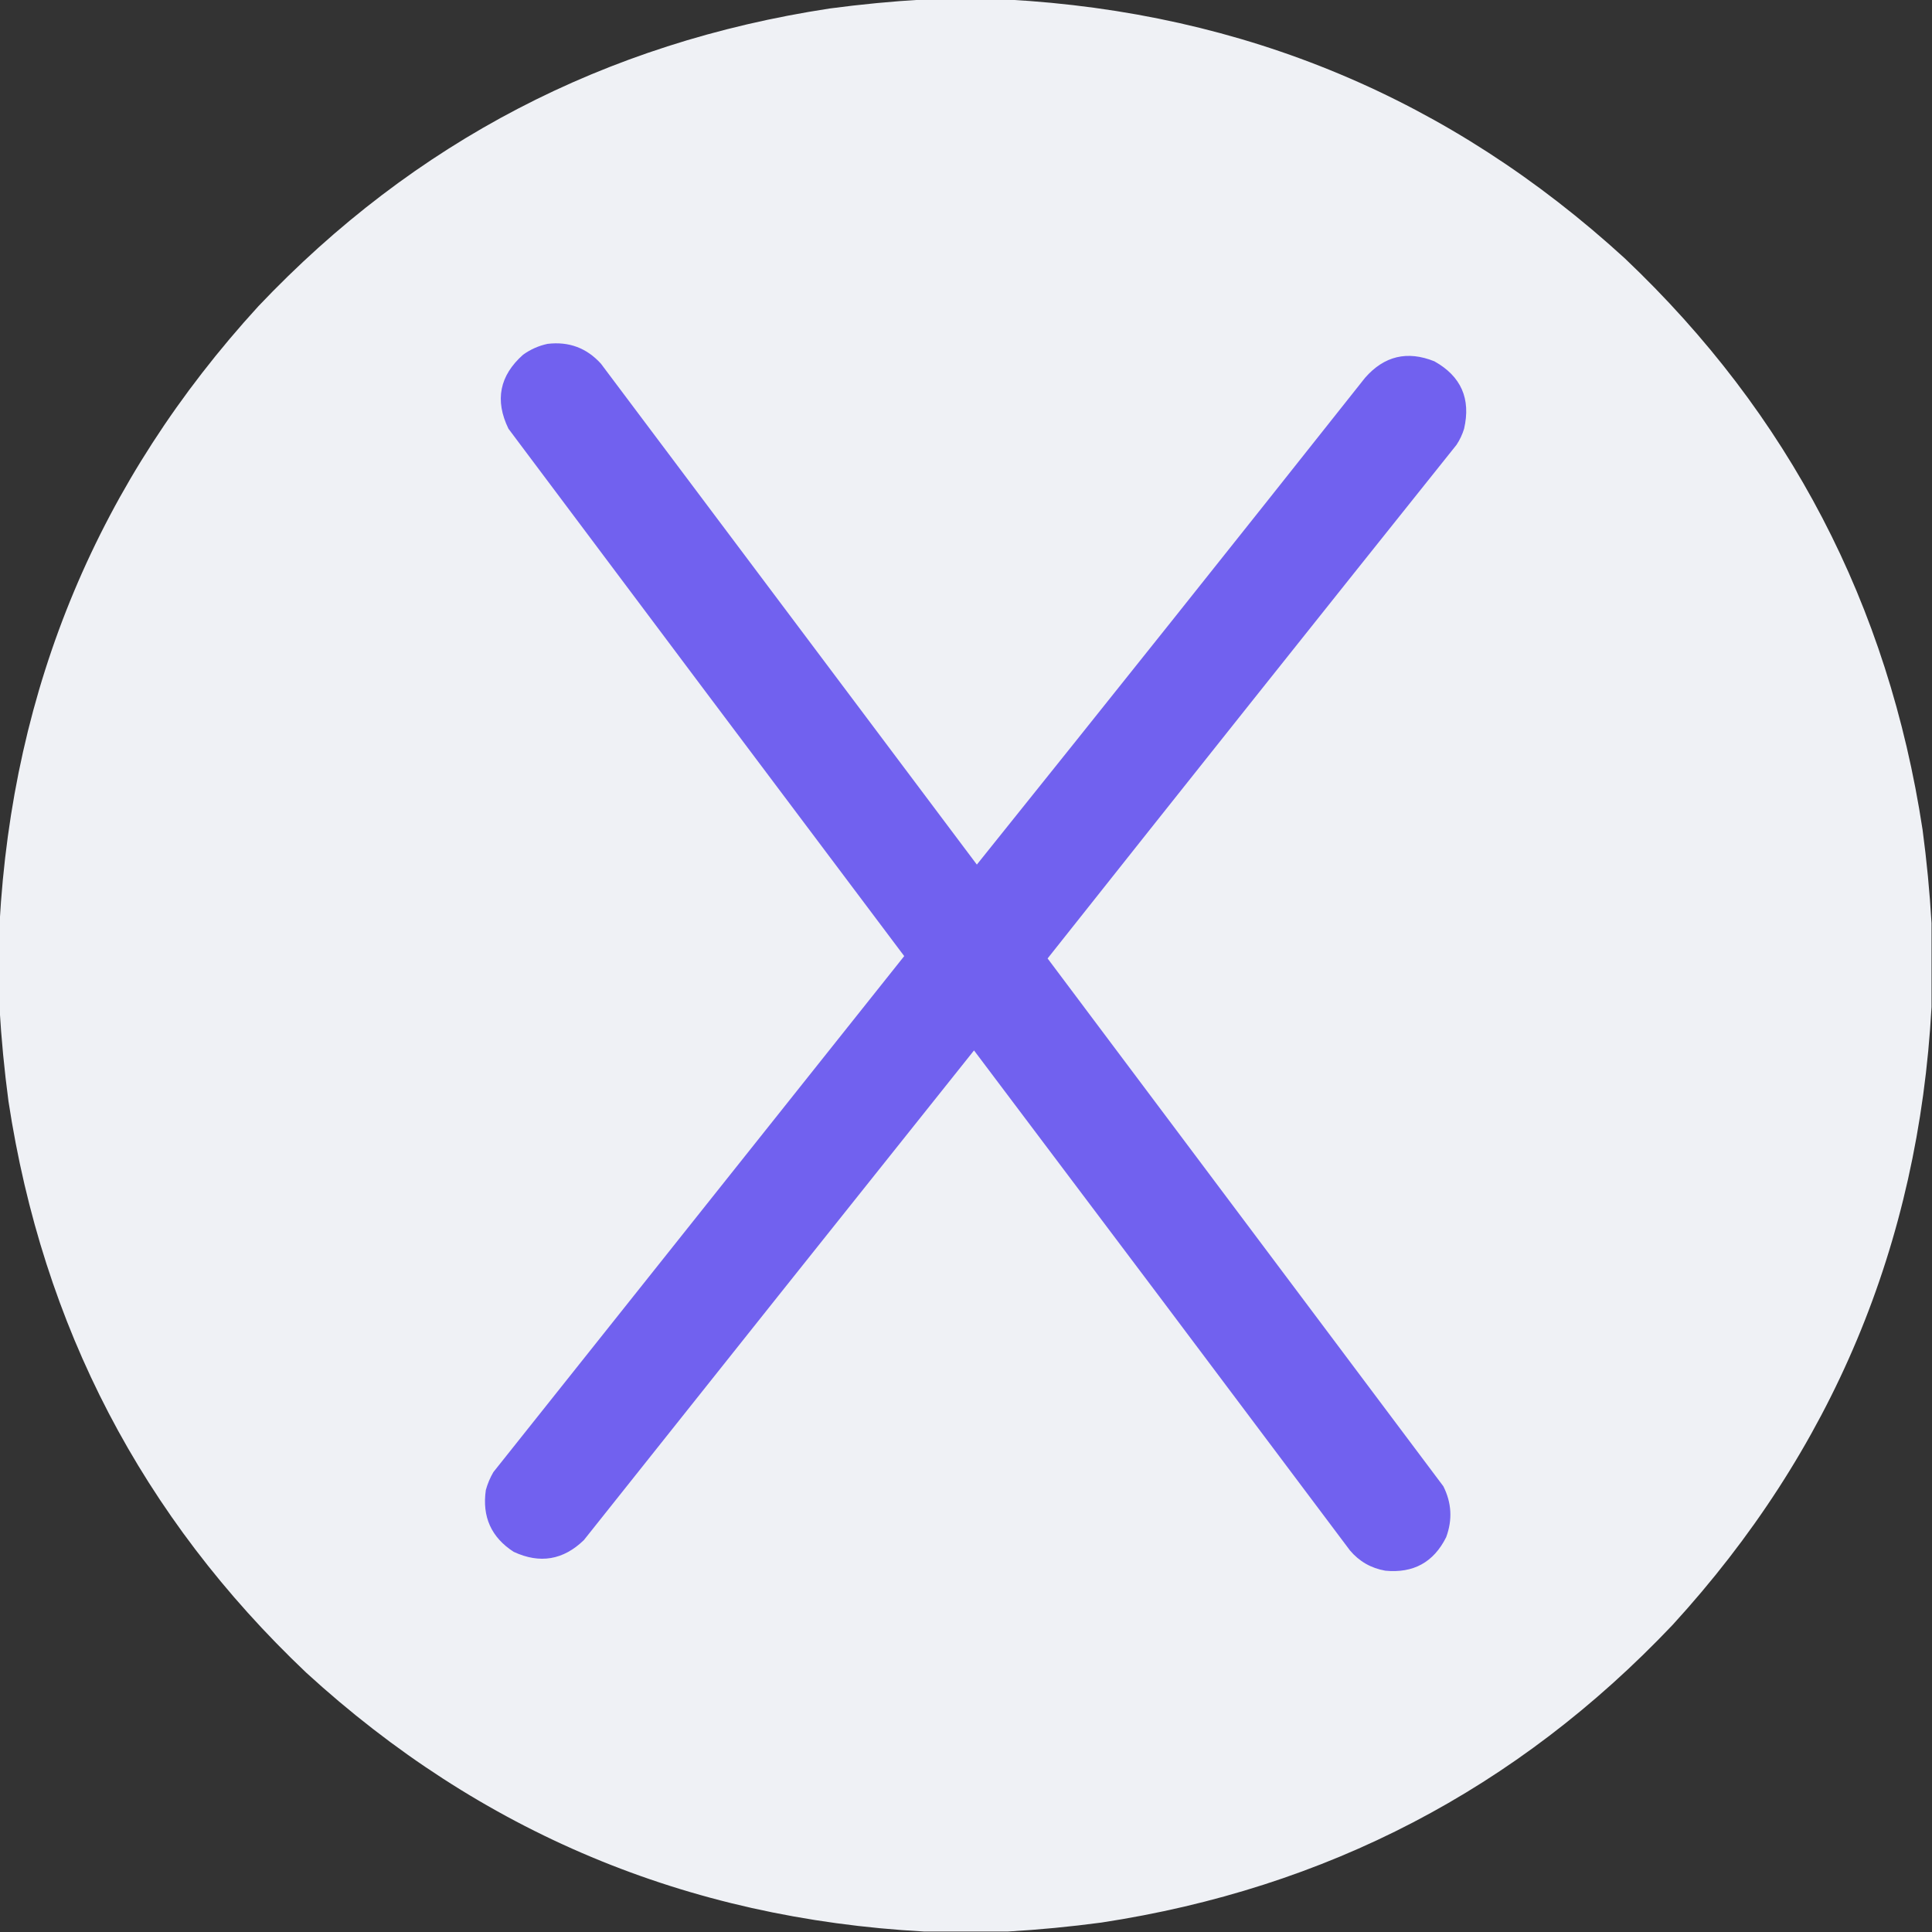 <?xml version="1.0" encoding="UTF-8"?>
<!DOCTYPE svg PUBLIC "-//W3C//DTD SVG 1.1//EN" "http://www.w3.org/Graphics/SVG/1.1/DTD/svg11.dtd">
<svg xmlns="http://www.w3.org/2000/svg" version="1.1" width="2048px" height="2048px" style="shape-rendering:geometricPrecision; text-rendering:geometricPrecision; image-rendering:optimizeQuality; fill-rule:evenodd; clip-rule:evenodd" xmlns:xlink="http://www.w3.org/1999/xlink">
<rect width="100%" height="100%" fill="#333333" stroke="none"/>
<g><path style="opacity:0.999" fill="#eff1f5" d="M 978.5,-0.5 C 1008.17,-0.5 1037.83,-0.5 1067.5,-0.5C 1319.23,13.298 1537.57,104.798 1722.5,274C 1896.45,439.042 2001.62,640.875 2038,879.5C 2042.41,912.536 2045.58,945.536 2047.5,978.5C 2047.5,1008.17 2047.5,1037.83 2047.5,1067.5C 2033.7,1319.23 1942.2,1537.57 1773,1722.5C 1607.96,1896.45 1406.12,2001.62 1167.5,2038C 1134.46,2042.41 1101.46,2045.58 1068.5,2047.5C 1038.83,2047.5 1009.17,2047.5 979.5,2047.5C 727.766,2033.7 509.433,1942.2 324.5,1773C 150.547,1607.96 45.38,1406.12 9,1167.5C 4.588,1134.46 1.422,1101.46 -0.5,1068.5C -0.5,1038.83 -0.5,1009.17 -0.5,979.5C 13.298,727.766 104.798,509.433 274,324.5C 439.042,150.547 640.875,45.38 879.5,9C 912.536,4.588 945.536,1.422 978.5,-0.5 Z"/></g>
<g><path style="opacity:1" fill="#7161ef" d="M 580.5,364.5 C 603.02,361.83 621.854,368.83 637,385.5C 769.833,562.5 902.667,739.5 1035.5,916.5C 1173.21,744.957 1310.37,572.957 1447,400.5C 1467.29,377.303 1491.79,371.47 1520.5,383C 1548.84,398.854 1559.34,422.688 1552,454.5C 1550.14,460.56 1547.47,466.226 1544,471.5C 1399.11,652.723 1254.61,834.223 1110.5,1016C 1250.32,1202.49 1390.15,1388.99 1530,1575.5C 1538.83,1593.03 1539.83,1611.03 1533,1629.5C 1519.75,1656.05 1498.25,1667.88 1468.5,1665C 1453.36,1662.35 1440.86,1655.18 1431,1643.5C 1298.4,1466.62 1165.56,1289.95 1032.5,1113.5C 894.477,1286.36 756.643,1459.36 619,1632.5C 597.116,1653.76 572.283,1657.93 544.5,1645C 520.741,1629.64 510.908,1607.8 515,1579.5C 516.839,1572.82 519.506,1566.49 523,1560.5C 668.167,1378.17 813.333,1195.83 958.5,1013.5C 818.474,827.308 678.641,640.975 539,454.5C 524.323,424.395 529.489,398.228 554.5,376C 562.449,370.304 571.116,366.471 580.5,364.5 Z"/></g>
</svg>
